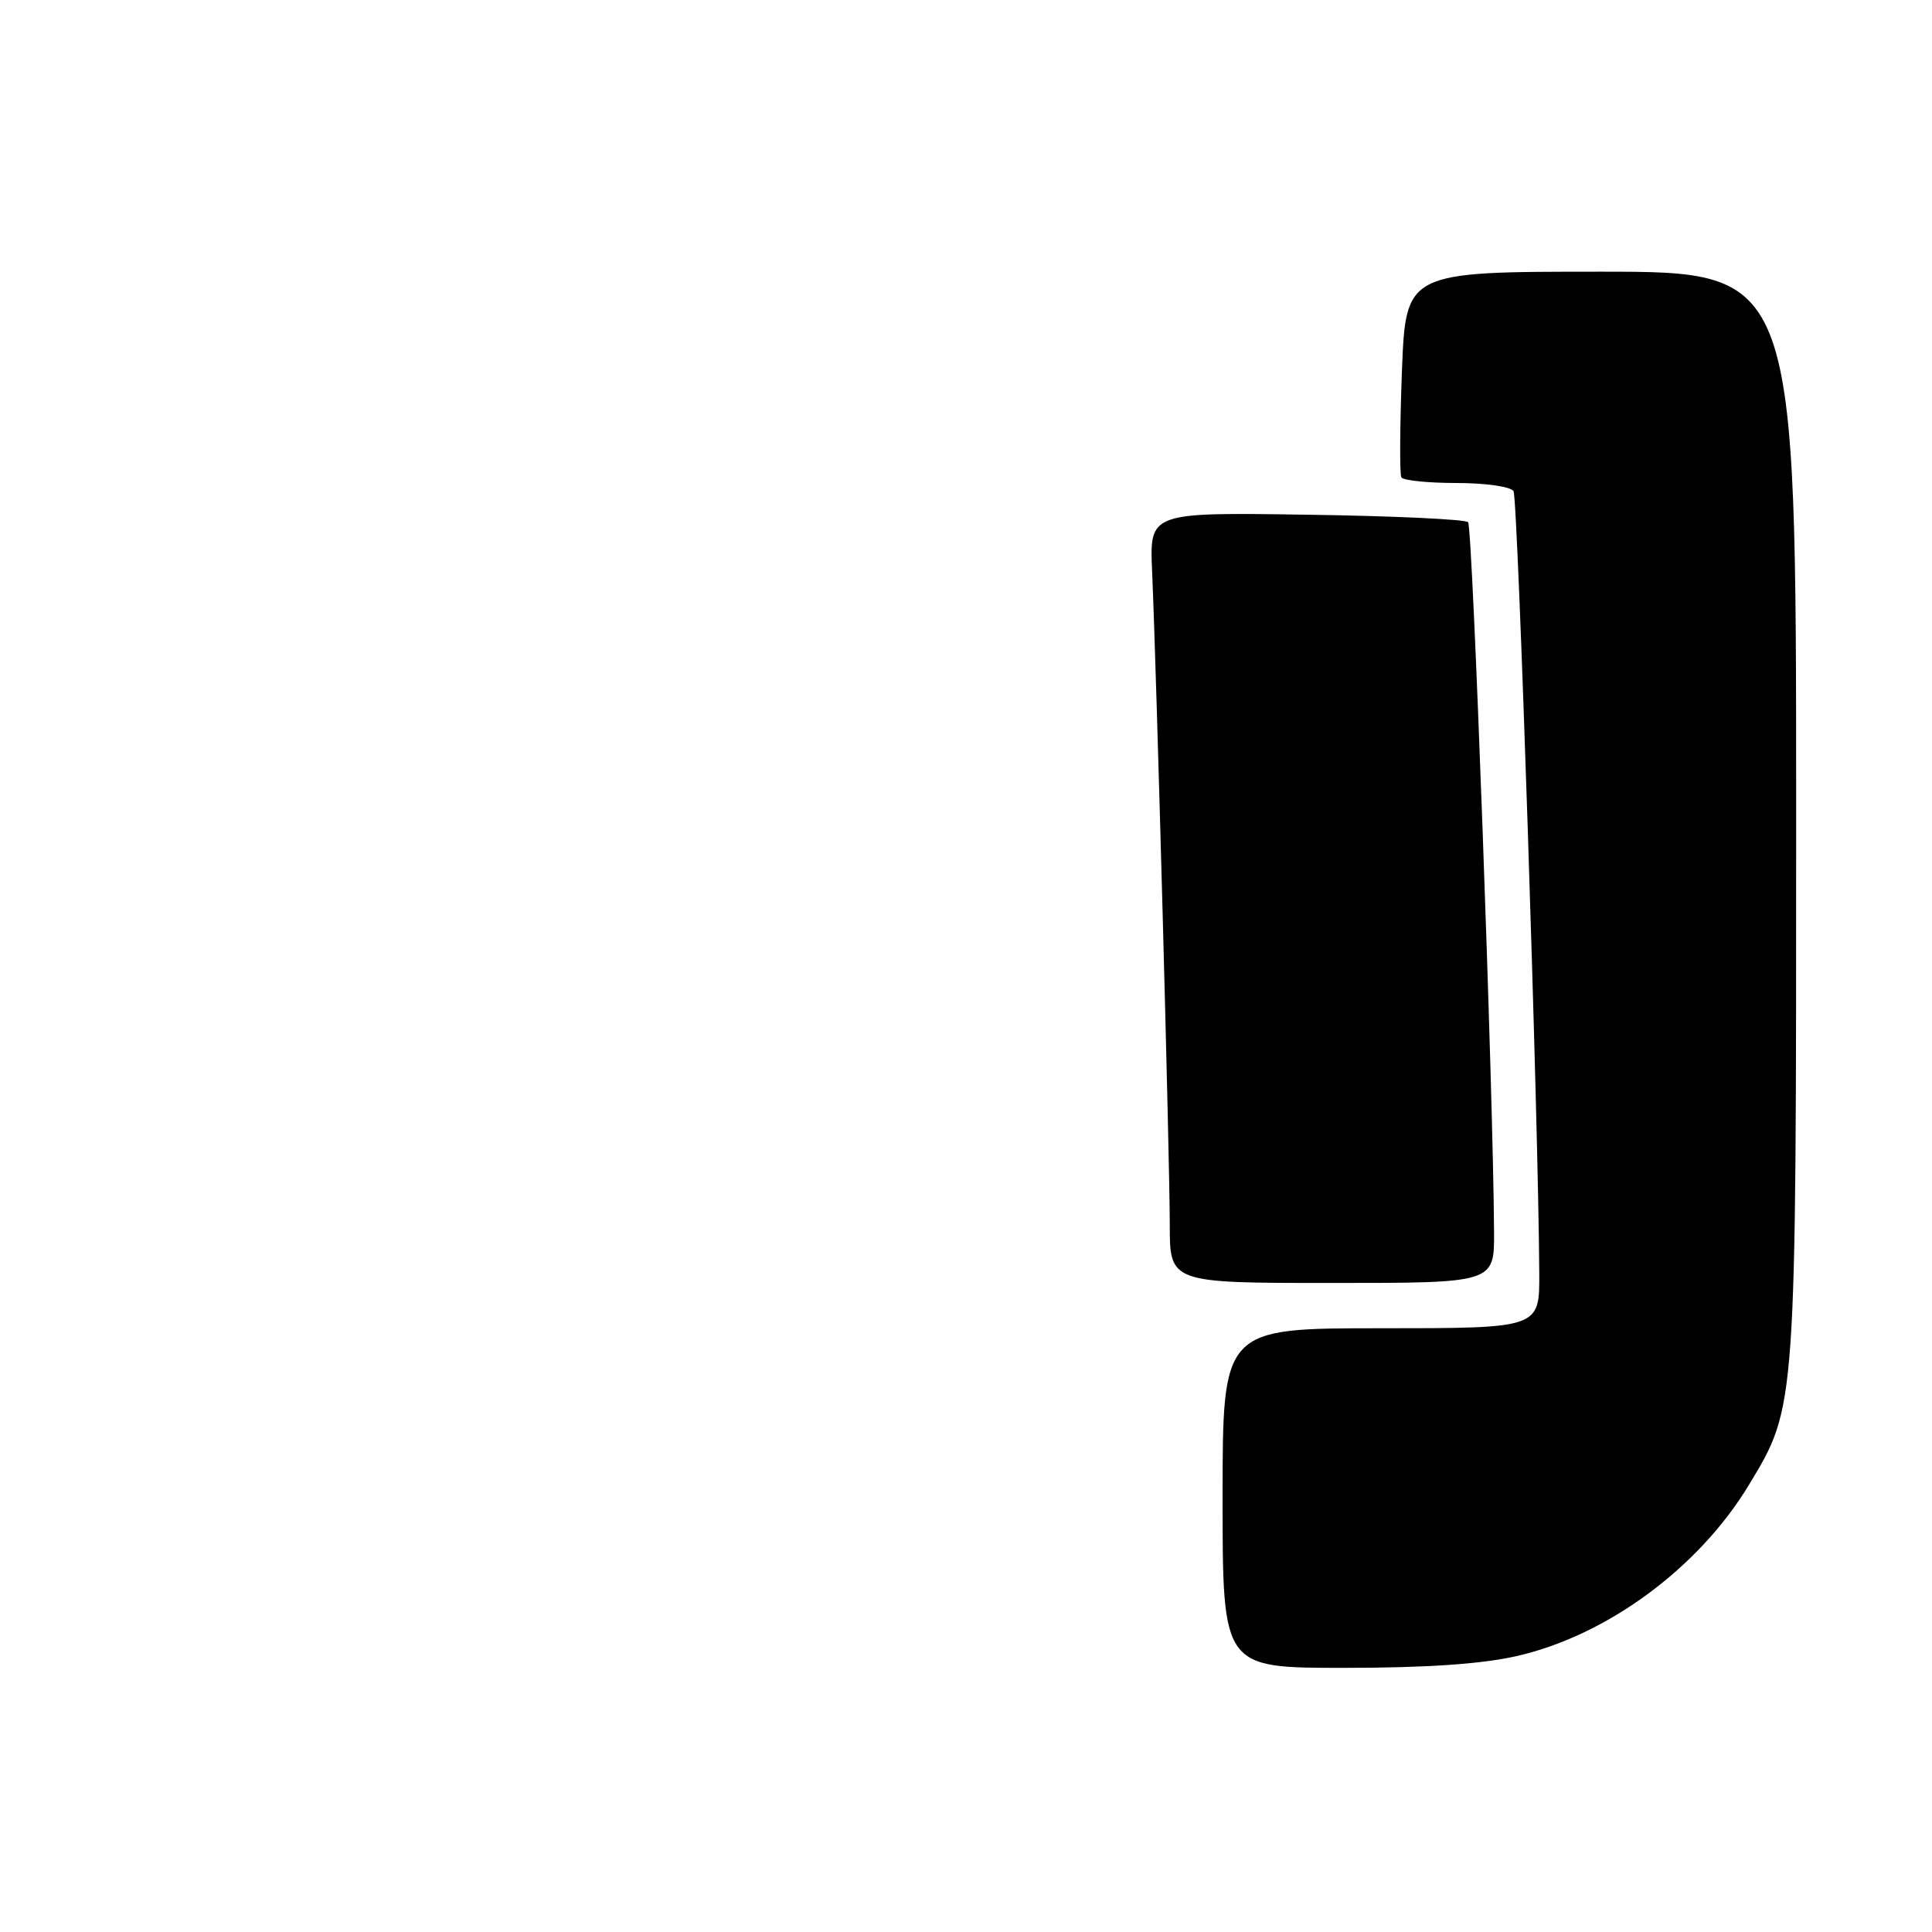 <?xml version="1.0" encoding="UTF-8" standalone="no"?>
<!DOCTYPE svg PUBLIC "-//W3C//DTD SVG 1.1//EN" "http://www.w3.org/Graphics/SVG/1.1/DTD/svg11.dtd" >
<svg xmlns="http://www.w3.org/2000/svg" xmlns:xlink="http://www.w3.org/1999/xlink" version="1.1" viewBox="0 0 256 256">
 <g >
 <path fill="currentColor"
d=" M 200.96 219.44 C 212.94 216.72 225.11 207.75 231.75 196.74 C 238.05 186.31 238.00 186.96 238.00 107.79 C 238.00 36.00 238.00 36.00 212.13 36.00 C 186.27 36.00 186.27 36.00 185.76 49.25 C 185.49 56.54 185.45 62.84 185.69 63.25 C 185.92 63.66 189.21 64.00 193.00 64.00 C 196.83 64.00 200.18 64.48 200.55 65.08 C 201.13 66.02 203.87 149.15 203.96 168.75 C 204.00 176.00 204.00 176.00 183.00 176.00 C 162.00 176.00 162.00 176.00 162.00 198.50 C 162.00 221.00 162.00 221.00 178.05 221.00 C 188.99 221.00 196.29 220.50 200.96 219.44 Z  M 197.97 163.25 C 197.87 144.90 195.13 69.79 194.53 69.19 C 194.15 68.81 184.50 68.36 173.08 68.20 C 152.32 67.89 152.32 67.89 152.66 75.70 C 153.25 89.19 155.01 154.14 155.00 162.25 C 155.00 170.00 155.00 170.00 176.50 170.00 C 198.00 170.00 198.00 170.00 197.97 163.25 Z "/>
</g>
</svg>